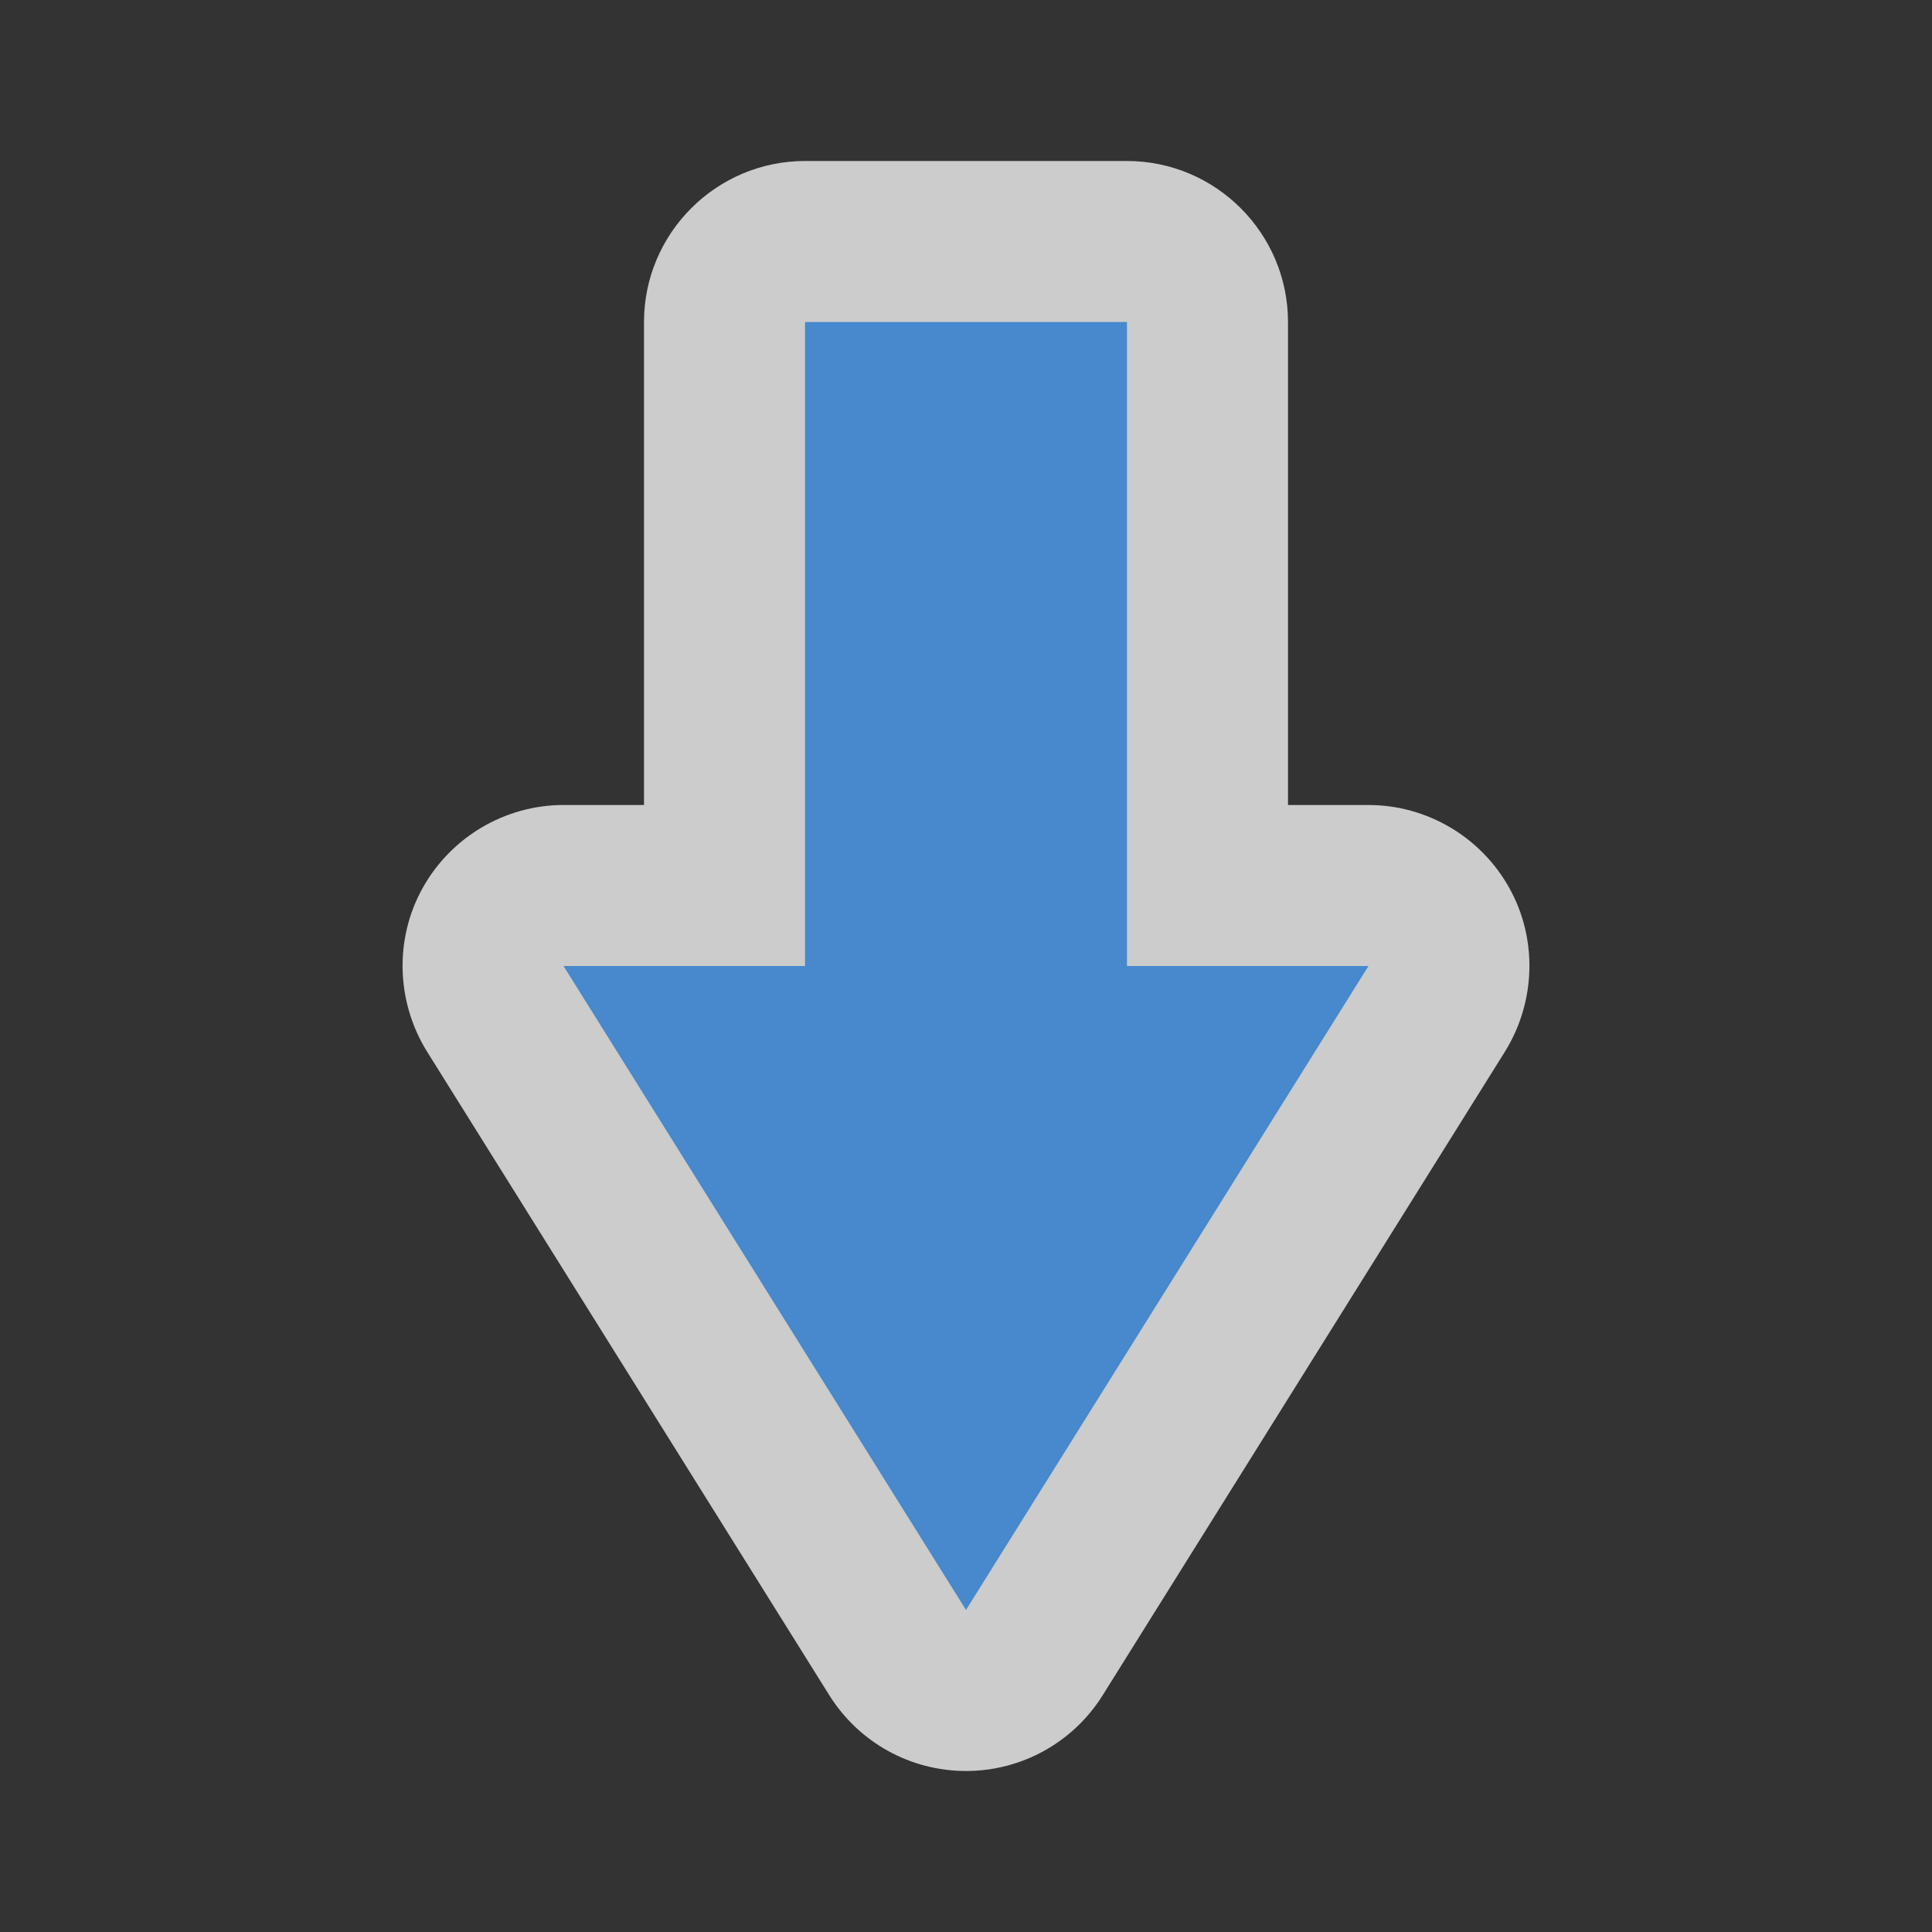 <?xml version="1.0" encoding="UTF-8"?>
<svg xmlns="http://www.w3.org/2000/svg" xmlns:xlink="http://www.w3.org/1999/xlink" width="12" height="12" viewBox="0 0 12 12" version="1.1">
<rect x="0" y="0" width="12" height="12" fill="#333333" stroke="none"/>
<g id="surface1">
<path style=" stroke:none;fill-rule:evenodd;fill:rgb(100%,100%,100%);fill-opacity:0.749;" d="M 4 5 L 3.5 5 C 3.137 5 2.801 5.199 2.625 5.516 C 2.449 5.832 2.461 6.223 2.652 6.531 L 5.152 10.531 C 5.336 10.824 5.656 11 6 11 C 6.344 11 6.664 10.824 6.848 10.531 L 9.348 6.531 C 9.539 6.223 9.551 5.832 9.375 5.516 C 9.199 5.199 8.863 5 8.5 5 L 8 5 L 8 2 C 8 1.449 7.551 1 7 1 L 5 1 C 4.449 1 4 1.449 4 2 Z M 4 5 "/>
<path style=" stroke:none;fill-rule:nonzero;fill:rgb(28.235%,53.725%,80.392%);fill-opacity:1;" d="M 7 6 L 8.5 6 L 6 10 L 3.5 6 L 5 6 L 5 2 L 7 2 Z M 7 6 "/>
</g>
</svg>
